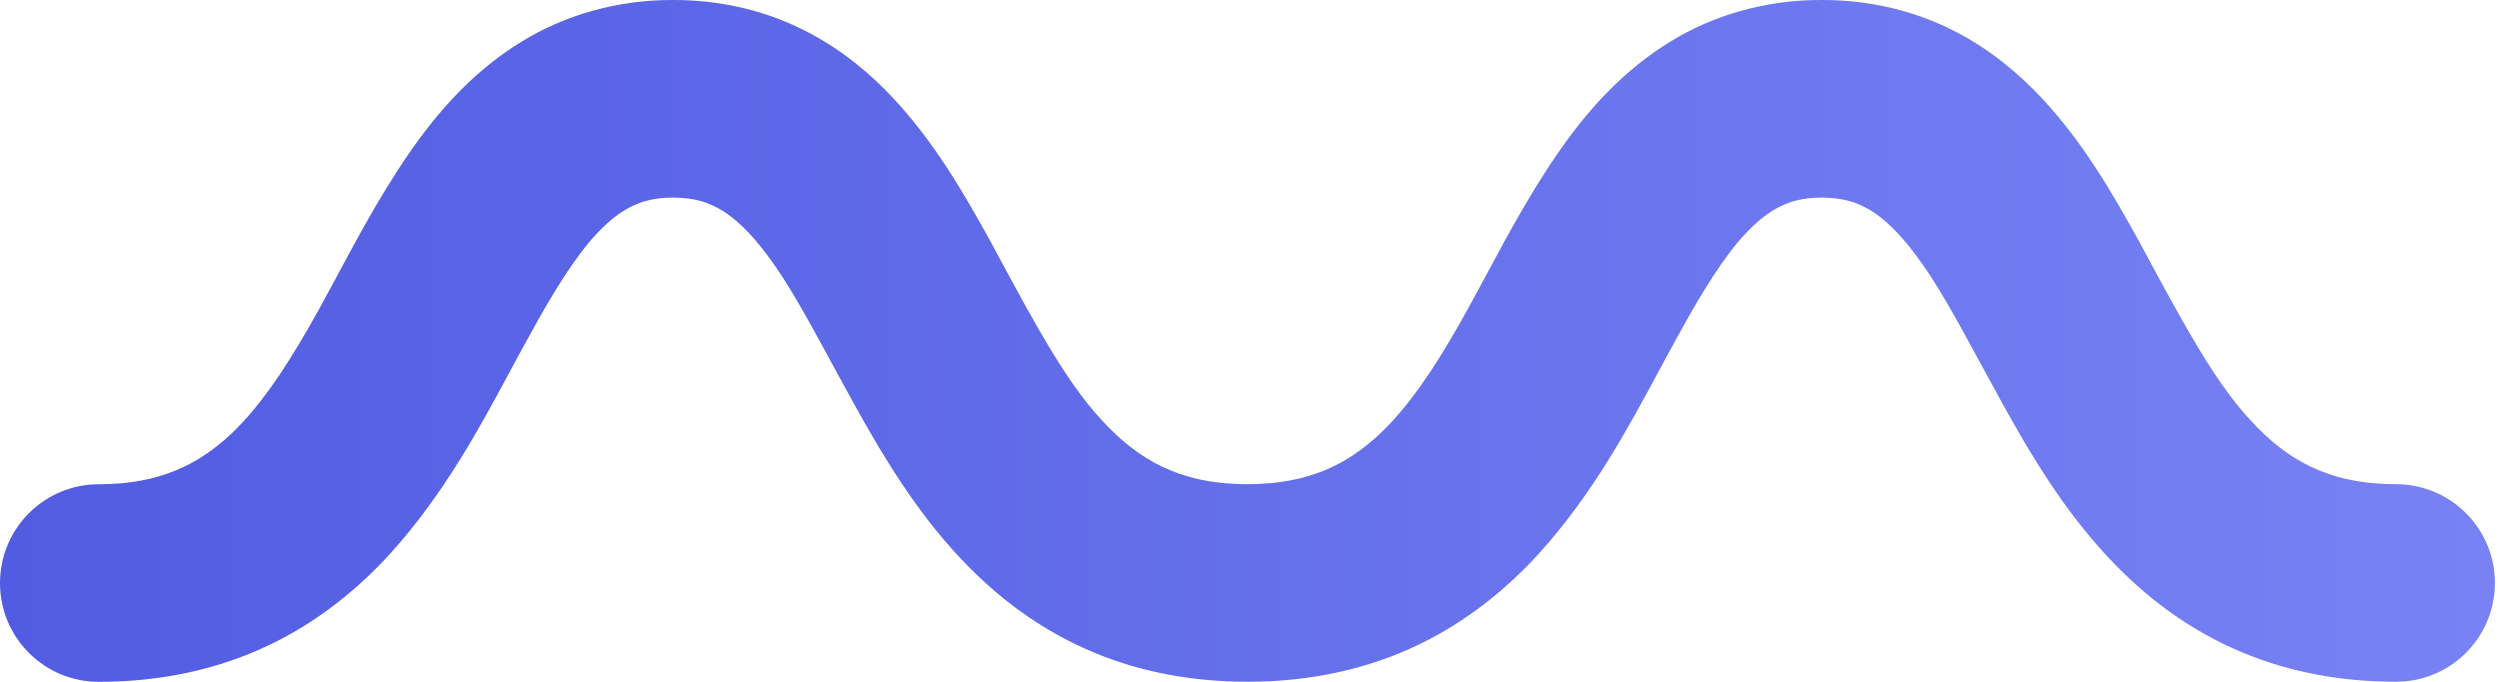 <svg width="77" height="21" viewBox="0 0 77 21" fill="none" xmlns="http://www.w3.org/2000/svg">
<path fill-rule="evenodd" clip-rule="evenodd" d="M56.11 6.085C55.509 6.091 55.145 6.2 54.778 6.384C54.461 6.55 54.13 6.802 53.763 7.193C53.122 7.87 52.427 8.979 51.697 10.316C51.498 10.674 51.297 11.047 51.089 11.432L51.089 11.433L51.089 11.433C50.138 13.2 49.059 15.205 47.425 17.02C46.428 18.119 45.19 19.141 43.666 19.868C42.148 20.596 40.37 21 38.431 20.997L38.424 20.997C36.731 21 35.164 20.697 33.782 20.133C32.573 19.643 31.516 18.962 30.619 18.19C29.046 16.833 27.945 15.236 27.027 13.706C26.513 12.836 26.047 11.977 25.611 11.173L25.611 11.173C24.896 9.854 24.261 8.683 23.623 7.847C23.117 7.168 22.648 6.729 22.23 6.476C21.803 6.227 21.424 6.095 20.733 6.085L20.731 6.085C20.129 6.091 19.766 6.2 19.399 6.384C19.08 6.55 18.751 6.802 18.384 7.193C17.743 7.87 17.047 8.98 16.318 10.318C16.117 10.678 15.914 11.055 15.704 11.444C14.754 13.209 13.676 15.21 12.045 17.023C11.047 18.122 9.809 19.144 8.285 19.869C6.765 20.599 4.985 21.003 3.042 21C1.362 21 0 19.638 0 17.958C0 16.277 1.362 14.915 3.042 14.915C4.033 14.912 4.767 14.751 5.393 14.497C5.94 14.275 6.414 13.975 6.882 13.577C7.693 12.883 8.464 11.851 9.213 10.589C9.617 9.923 10.005 9.2 10.408 8.449L10.408 8.449L10.408 8.449C11.148 7.073 11.938 5.601 12.969 4.203C13.775 3.129 14.761 2.077 16.075 1.277C17.38 0.472 19.01 -0.009 20.733 0L20.738 0C22.235 -0.004 23.665 0.353 24.868 0.984C25.926 1.531 26.801 2.26 27.527 3.04C28.8 4.412 29.674 5.932 30.48 7.386C30.599 7.607 30.718 7.826 30.835 8.044C31.881 9.98 32.843 11.763 33.921 12.926C34.517 13.58 35.116 14.049 35.8 14.376C36.485 14.699 37.282 14.909 38.419 14.912L38.424 14.912C39.414 14.91 40.148 14.748 40.774 14.496C41.32 14.273 41.796 13.973 42.262 13.574C43.074 12.882 43.844 11.85 44.594 10.588C44.997 9.922 45.385 9.2 45.787 8.45L45.788 8.449L45.788 8.449C46.527 7.073 47.317 5.601 48.349 4.203C49.154 3.129 50.142 2.077 51.455 1.277C52.759 0.472 54.389 -0.009 56.112 0C56.114 0 56.116 0 56.118 0C57.615 -0.004 59.045 0.354 60.247 0.985C61.303 1.532 62.178 2.261 62.906 3.042C64.178 4.413 65.052 5.933 65.857 7.386C65.976 7.604 66.093 7.82 66.208 8.035C67.256 9.975 68.22 11.761 69.299 12.926C69.895 13.58 70.493 14.049 71.175 14.376C71.863 14.7 72.66 14.909 73.798 14.912H73.799V14.913C75.269 14.911 76.564 15.977 76.805 17.474C77.07 19.134 75.94 20.694 74.281 20.96C74.058 20.995 73.885 20.997 73.799 20.997H73.798C72.106 21 70.539 20.697 69.158 20.133C67.948 19.643 66.893 18.962 65.996 18.19C64.424 16.834 63.322 15.238 62.405 13.708C61.891 12.837 61.425 11.977 60.989 11.173C60.274 9.855 59.639 8.684 59.001 7.847C58.495 7.169 58.026 6.73 57.608 6.476C57.181 6.228 56.802 6.095 56.111 6.085C56.111 6.085 56.11 6.085 56.11 6.085Z" fill="url(#paint0_linear)"/>
<defs>
<linearGradient id="paint0_linear" x1="-5.75688e-07" y1="10.302" x2="76.844" y2="10.302" gradientUnits="userSpaceOnUse">
<stop stop-color="#515CE2"/>
<stop offset="1" stop-color="#7882F4"/>
</linearGradient>
</defs>
</svg>
